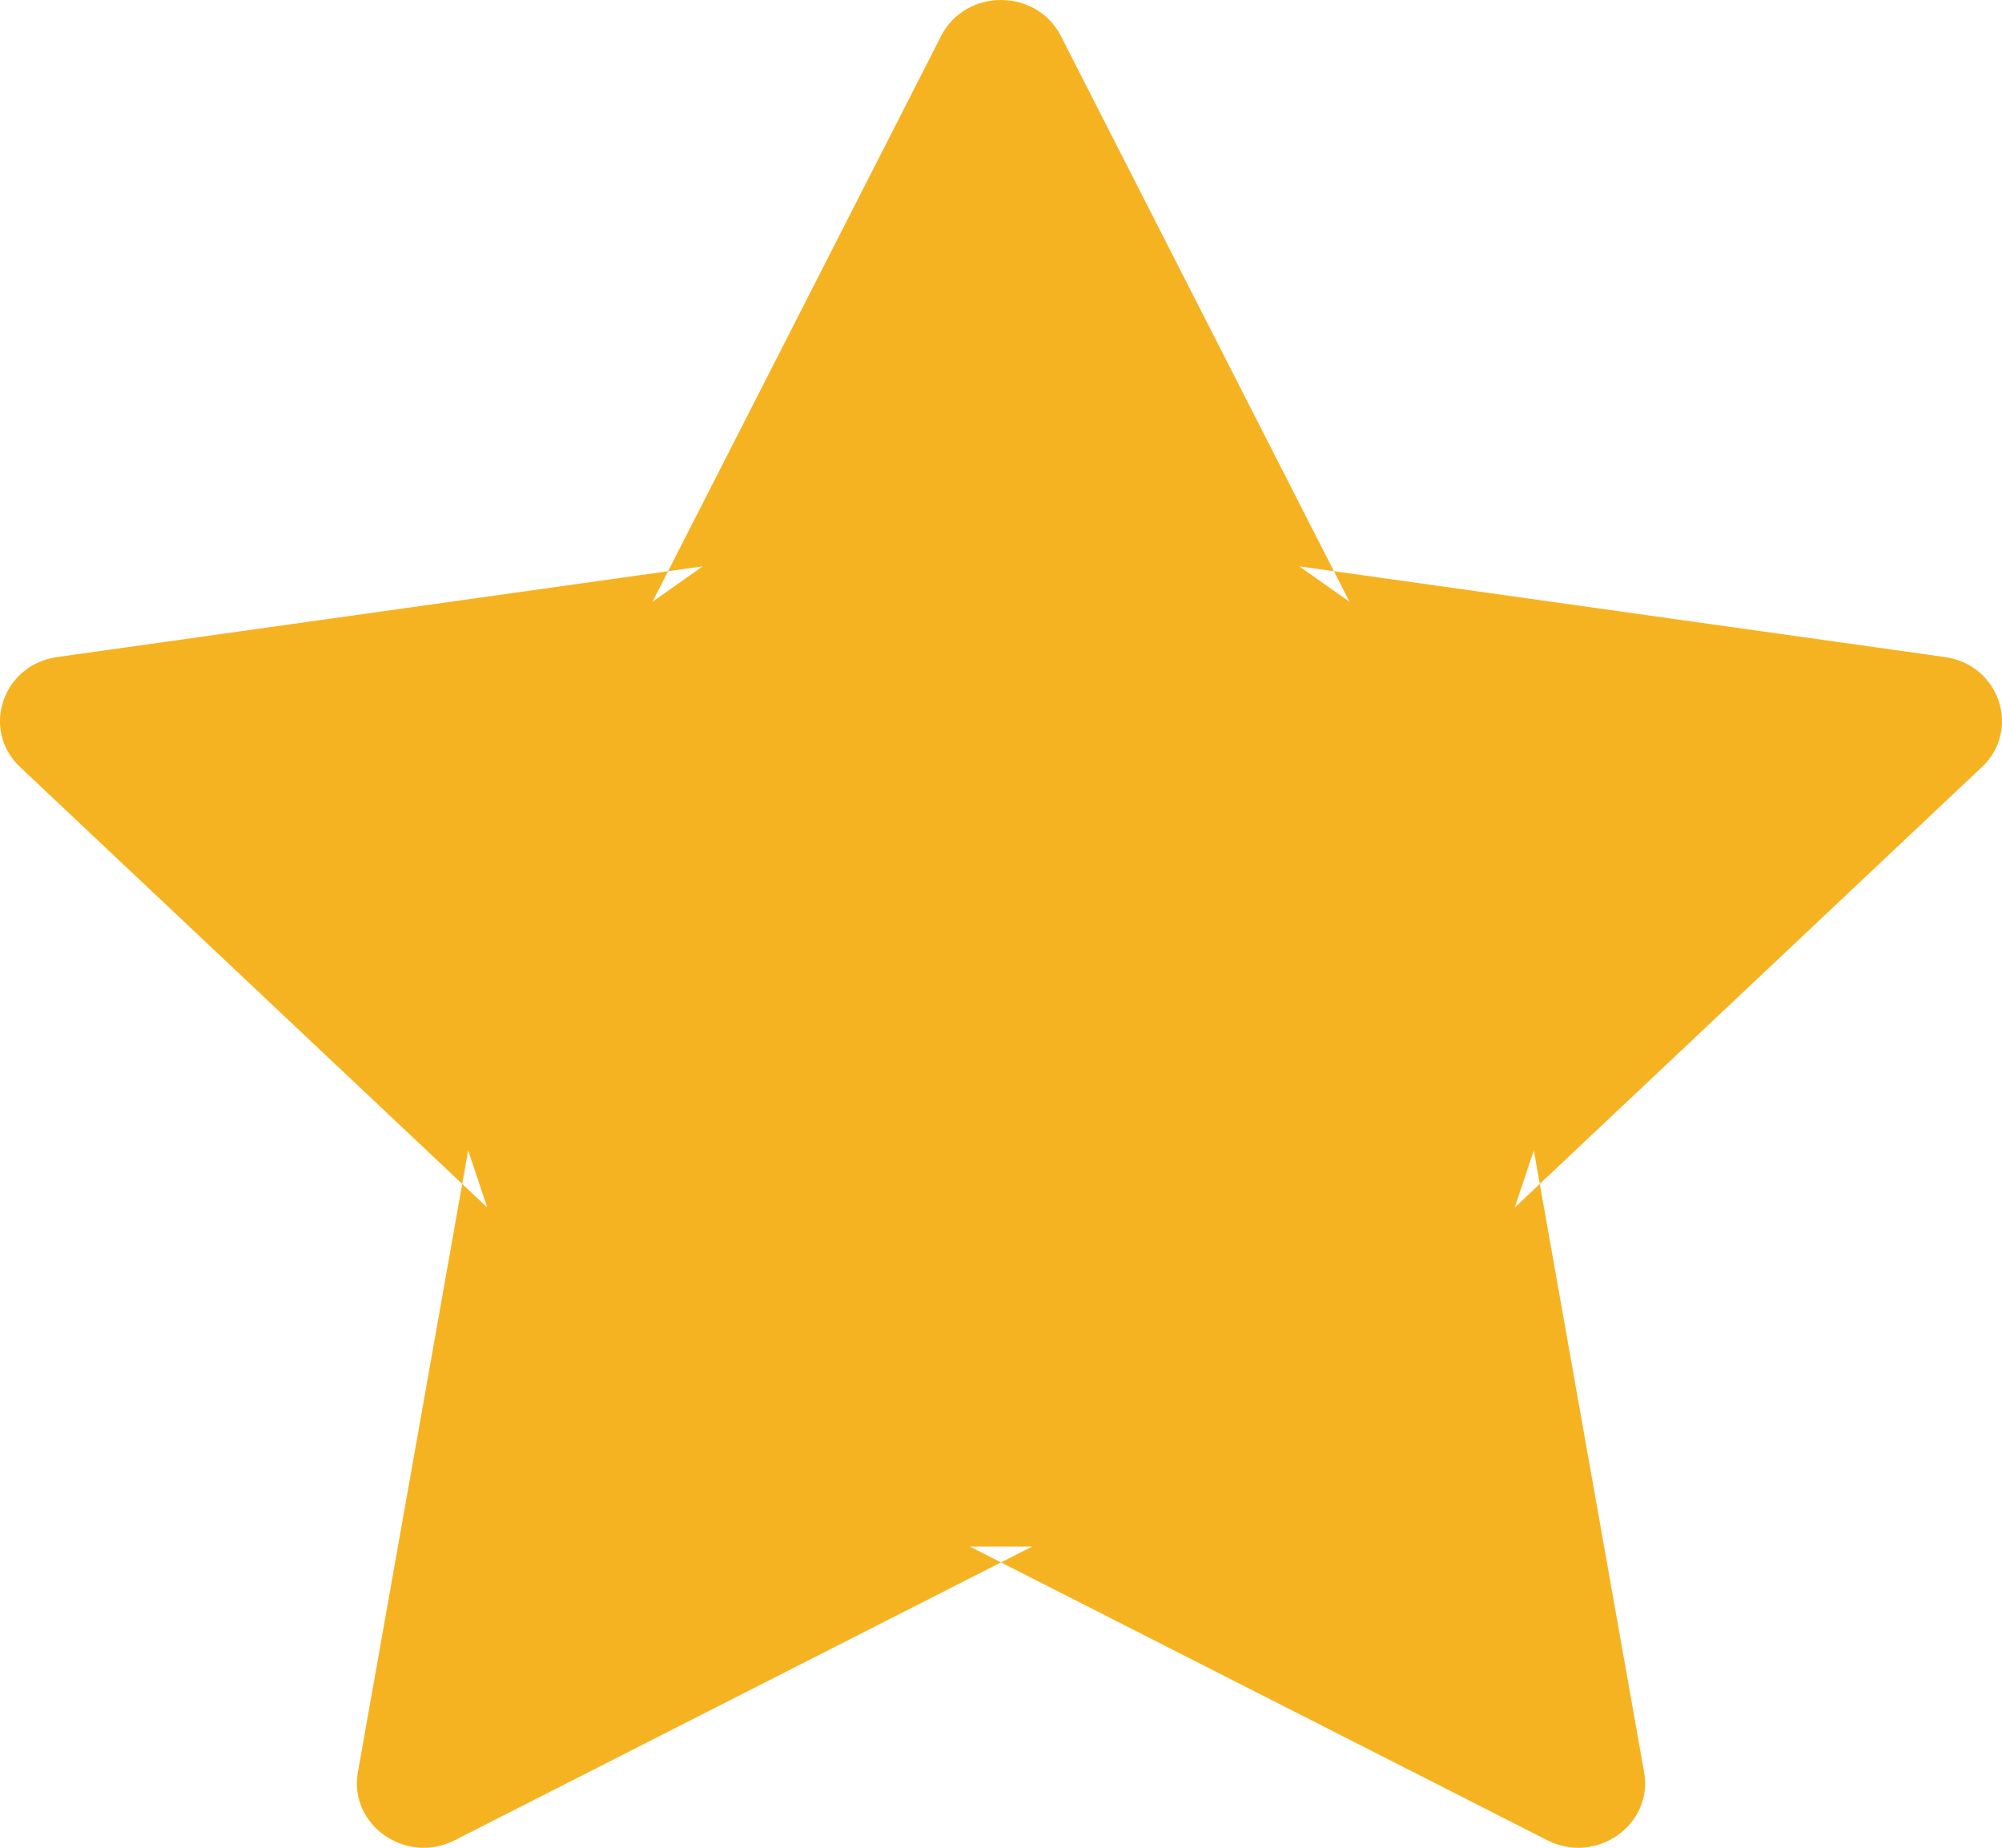  <!DOCTYPE svg PUBLIC "-//W3C//DTD SVG 1.1//EN" "http://www.w3.org/Graphics/SVG/1.1/DTD/svg11.dtd">
 <svg width="13px" xmlns="http://www.w3.org/2000/svg" xmlns:xlink="http://www.w3.org/1999/xlink" height="12px" viewBox="0 0 13 12" version="1.1">
        <g id="starss" stroke="none" stroke-width="1" fill="none" fill-rule="evenodd">
            <g id="My-TRAK-UI" transform="translate(-104, -308)" fill="#F6B321">
                <path d="M110.702,318.044 L110.298,318.044 L114.047,319.951 C114.365,320.113 114.737,319.851 114.676,319.509 L113.96,315.471 L113.836,315.842 L116.869,312.982 C117.126,312.74 116.984,312.317 116.629,312.267 L112.437,311.678 L112.763,311.908 L110.889,308.234 C110.73,307.922 110.27,307.922 110.111,308.234 L108.237,311.908 L108.563,311.678 L104.371,312.267 C104.016,312.317 103.874,312.74 104.131,312.982 L107.164,315.842 L107.04,315.471 L106.324,319.509 C106.263,319.851 106.635,320.113 106.953,319.951 L110.702,318.044 L110.702,318.044 Z"
                      id="star" ></path>
            </g>
        </g>
    </svg>